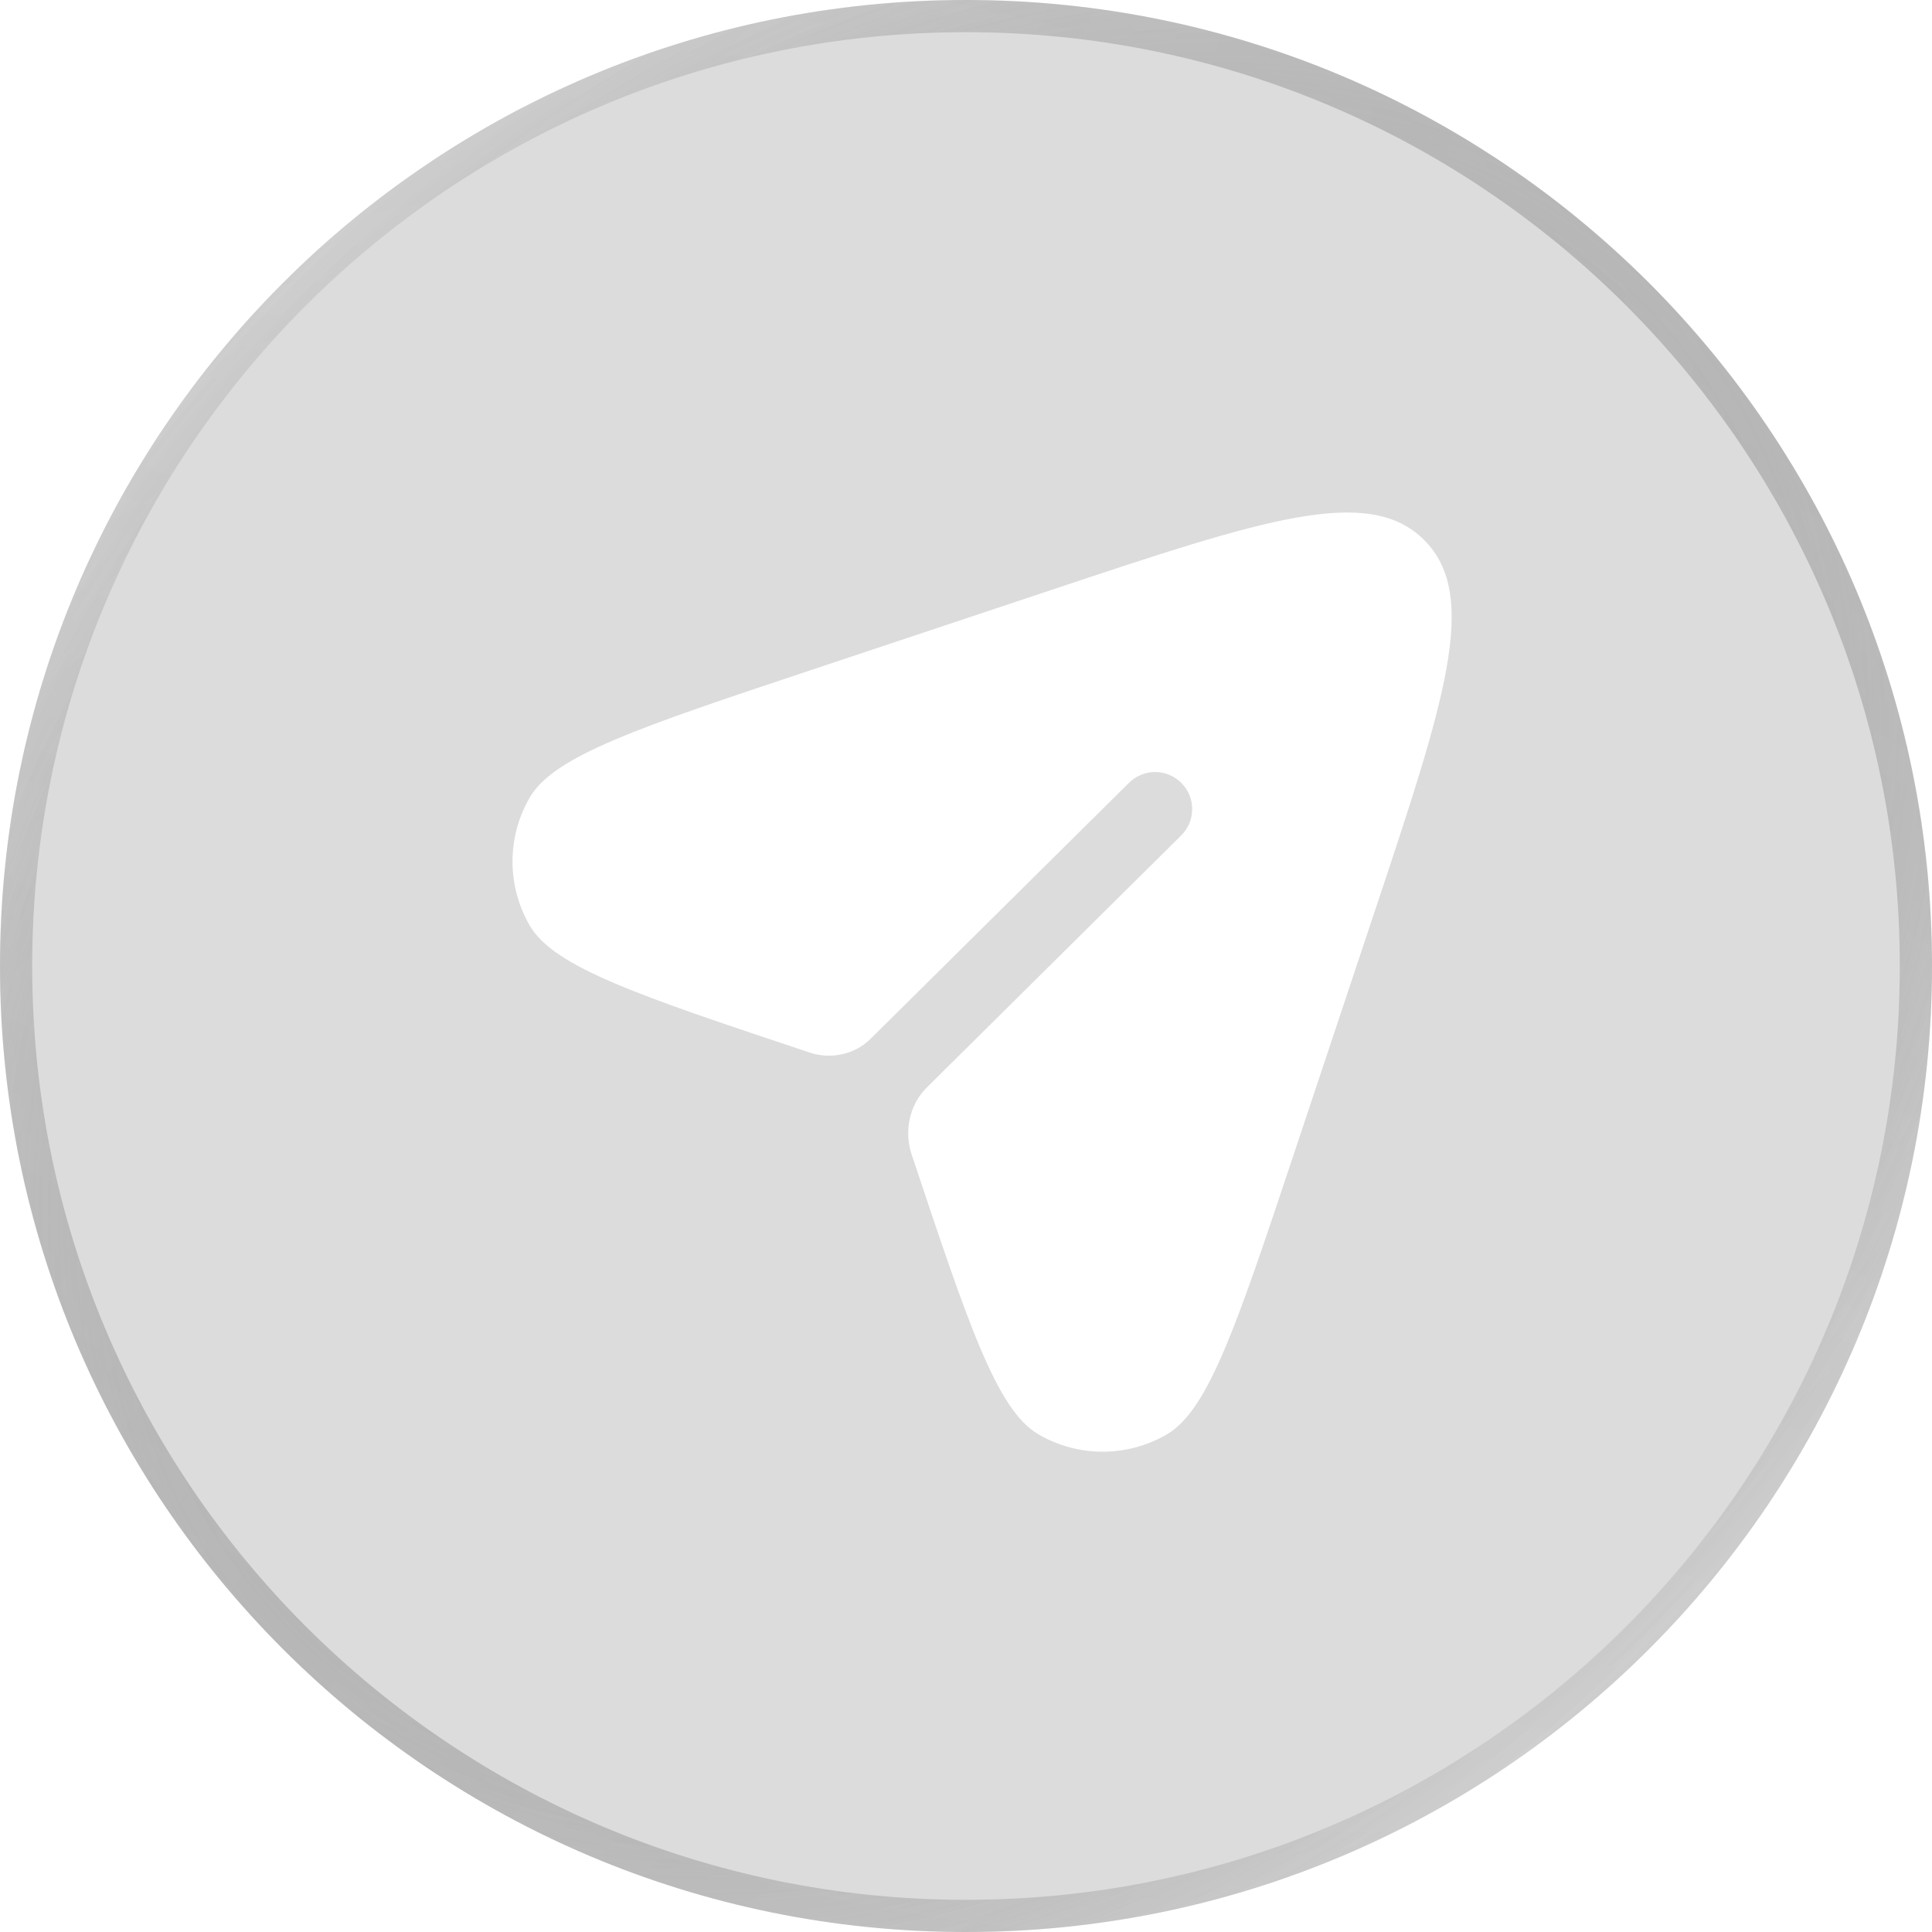 <svg width="60" height="60" viewBox="0 0 60 60" fill="none" xmlns="http://www.w3.org/2000/svg">
<g filter="url(#filter0_b_1_4134)">
<path d="M60 30C60 46.569 46.569 60 30 60C13.431 60 0 46.569 0 30C0 13.431 13.431 0 30 0C46.569 0 60 13.431 60 30Z" fill="url(#paint0_linear_1_4134)" fill-opacity="0.8"/>
<path d="M59.5 30C59.5 46.292 46.292 59.5 30 59.5C13.708 59.5 0.5 46.292 0.5 30C0.5 13.708 13.708 0.5 30 0.5C46.292 0.5 59.5 13.708 59.5 30Z" stroke="url(#paint1_radial_1_4134)" stroke-opacity="0.46"/>
<path d="M59.5 30C59.5 46.292 46.292 59.5 30 59.5C13.708 59.5 0.5 46.292 0.5 30C0.5 13.708 13.708 0.5 30 0.5C46.292 0.5 59.5 13.708 59.5 30Z" stroke="url(#paint2_radial_1_4134)" stroke-opacity="0.33"/>
<path d="M59.5 30C59.5 46.292 46.292 59.5 30 59.5C13.708 59.5 0.5 46.292 0.5 30C0.5 13.708 13.708 0.5 30 0.5C46.292 0.5 59.5 13.708 59.5 30Z" stroke="url(#paint3_radial_1_4134)"/>
</g>
<path d="M40.177 35.853L42.68 28.343C44.867 21.783 45.96 18.503 44.229 16.771C42.498 15.04 39.217 16.133 32.657 18.32L25.148 20.823C19.853 22.588 17.206 23.471 16.453 24.765C15.738 25.996 15.738 27.516 16.453 28.747C17.206 30.041 19.853 30.924 25.148 32.689C25.804 32.907 26.542 32.751 27.034 32.264L35.063 24.31C35.514 23.862 36.243 23.866 36.691 24.317C37.138 24.769 37.135 25.498 36.683 25.945L28.784 33.772C28.242 34.308 28.071 35.129 28.312 35.853C30.077 41.147 30.959 43.795 32.253 44.547C33.484 45.263 35.005 45.263 36.236 44.547C37.53 43.795 38.412 41.147 40.177 35.853Z" fill="white"/>
<defs>
<filter id="filter0_b_1_4134" x="-40" y="-40" width="140" height="140" filterUnits="userSpaceOnUse" color-interpolation-filters="sRGB">
<feFlood flood-opacity="0" result="BackgroundImageFix"/>
<feGaussianBlur in="BackgroundImageFix" stdDeviation="20"/>
<feComposite in2="SourceAlpha" operator="in" result="effect1_backgroundBlur_1_4134"/>
<feBlend mode="normal" in="SourceGraphic" in2="effect1_backgroundBlur_1_4134" result="shape"/>
</filter>
<linearGradient id="paint0_linear_1_4134" x1="6.332" y1="-4.545" x2="22.811" y2="76.808" gradientUnits="userSpaceOnUse">
<stop stop-color="#515151" stop-opacity="0.25"/>
<stop offset="1" stop-color="#515151" stop-opacity="0.25"/>
</linearGradient>
<radialGradient id="paint1_radial_1_4134" cx="0" cy="0" r="1" gradientUnits="userSpaceOnUse" gradientTransform="translate(73.374 138.182) rotate(-118.588) scale(170.643 85.45)">
<stop stop-color="white"/>
<stop offset="1" stop-color="white" stop-opacity="0"/>
</radialGradient>
<radialGradient id="paint2_radial_1_4134" cx="0" cy="0" r="1" gradientUnits="userSpaceOnUse" gradientTransform="translate(-11.747 -40.909) rotate(52.644) scale(128.134 67.071)">
<stop stop-color="white"/>
<stop offset="1" stop-color="white" stop-opacity="0"/>
</radialGradient>
<radialGradient id="paint3_radial_1_4134" cx="0" cy="0" r="1" gradientUnits="userSpaceOnUse" gradientTransform="translate(30 30) rotate(135.957) scale(45.742 34.166)">
<stop stop-color="white"/>
<stop offset="1" stop-color="#151515" stop-opacity="0"/>
</radialGradient>
</defs>
</svg>
